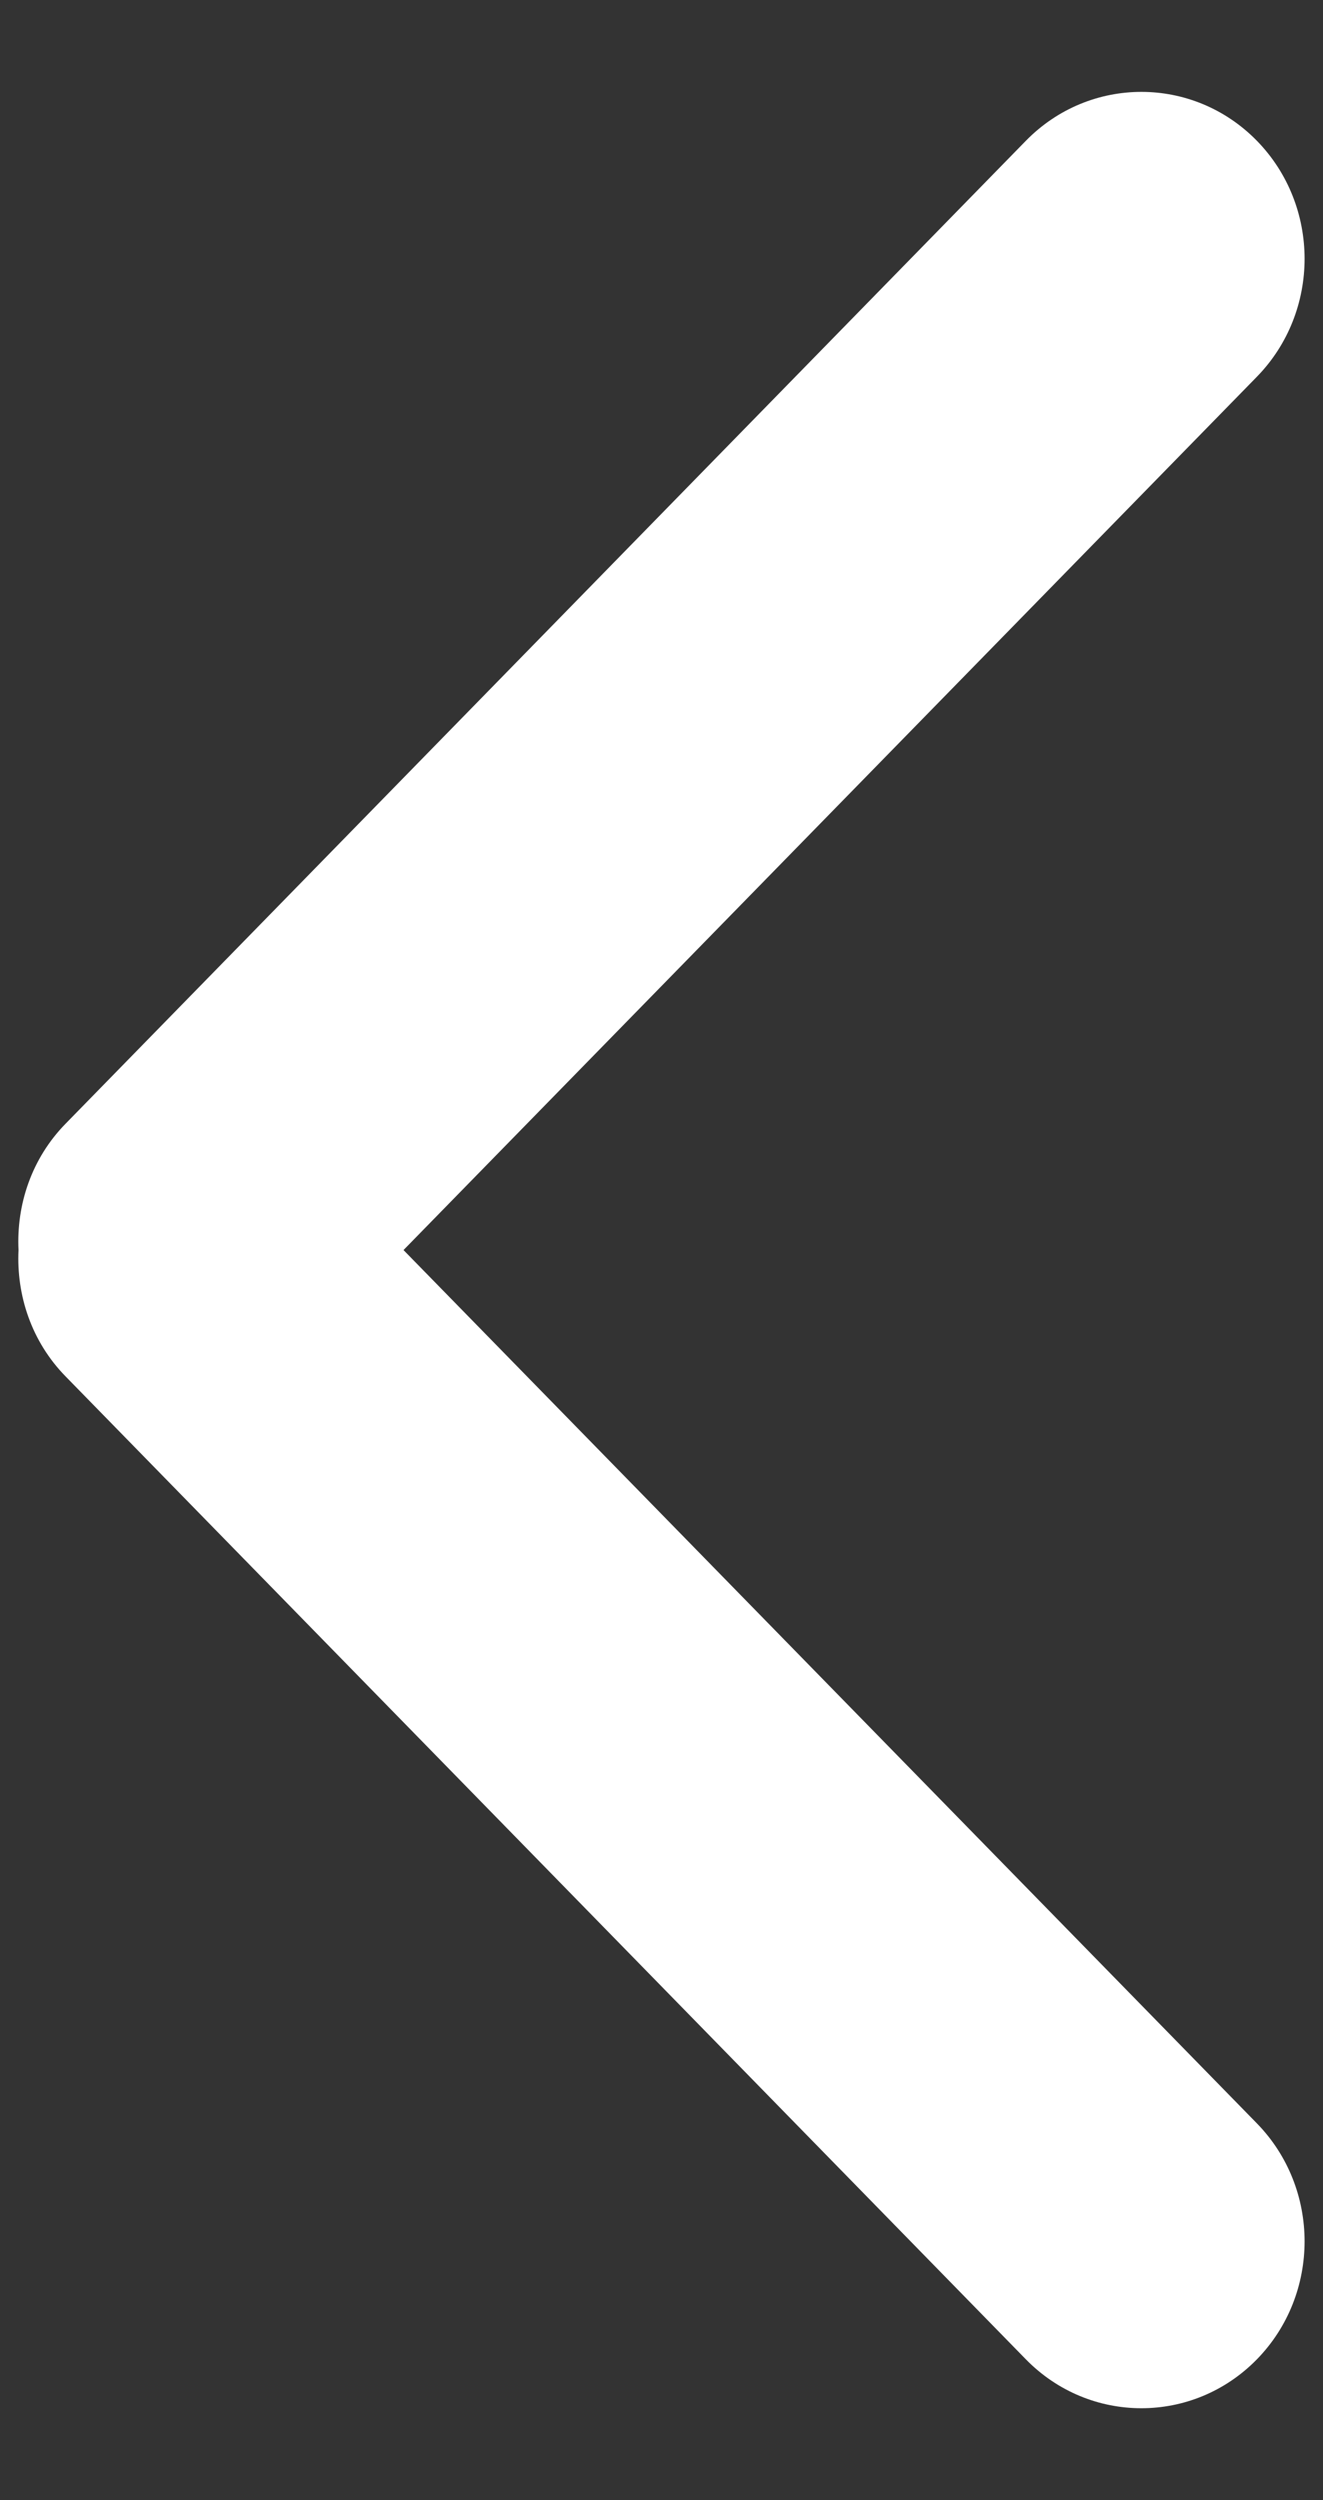 <svg width="9" height="17" viewBox="0 0 9 17" fill="none" xmlns="http://www.w3.org/2000/svg">
<rect x="0" y="0" width="9" height="17" fill="#333333" stroke="none"/>
<path d="M2.745 8.5L8.55 2.562C8.983 2.119 8.983 1.4 8.55 0.957C8.116 0.514 7.413 0.514 6.979 0.957L0.446 7.641C0.215 7.877 0.111 8.191 0.126 8.5C0.111 8.809 0.215 9.123 0.446 9.359L6.979 16.043C7.413 16.486 8.116 16.486 8.55 16.043C8.983 15.6 8.983 14.881 8.55 14.438L2.745 8.5Z" fill="white"/>
</svg>
